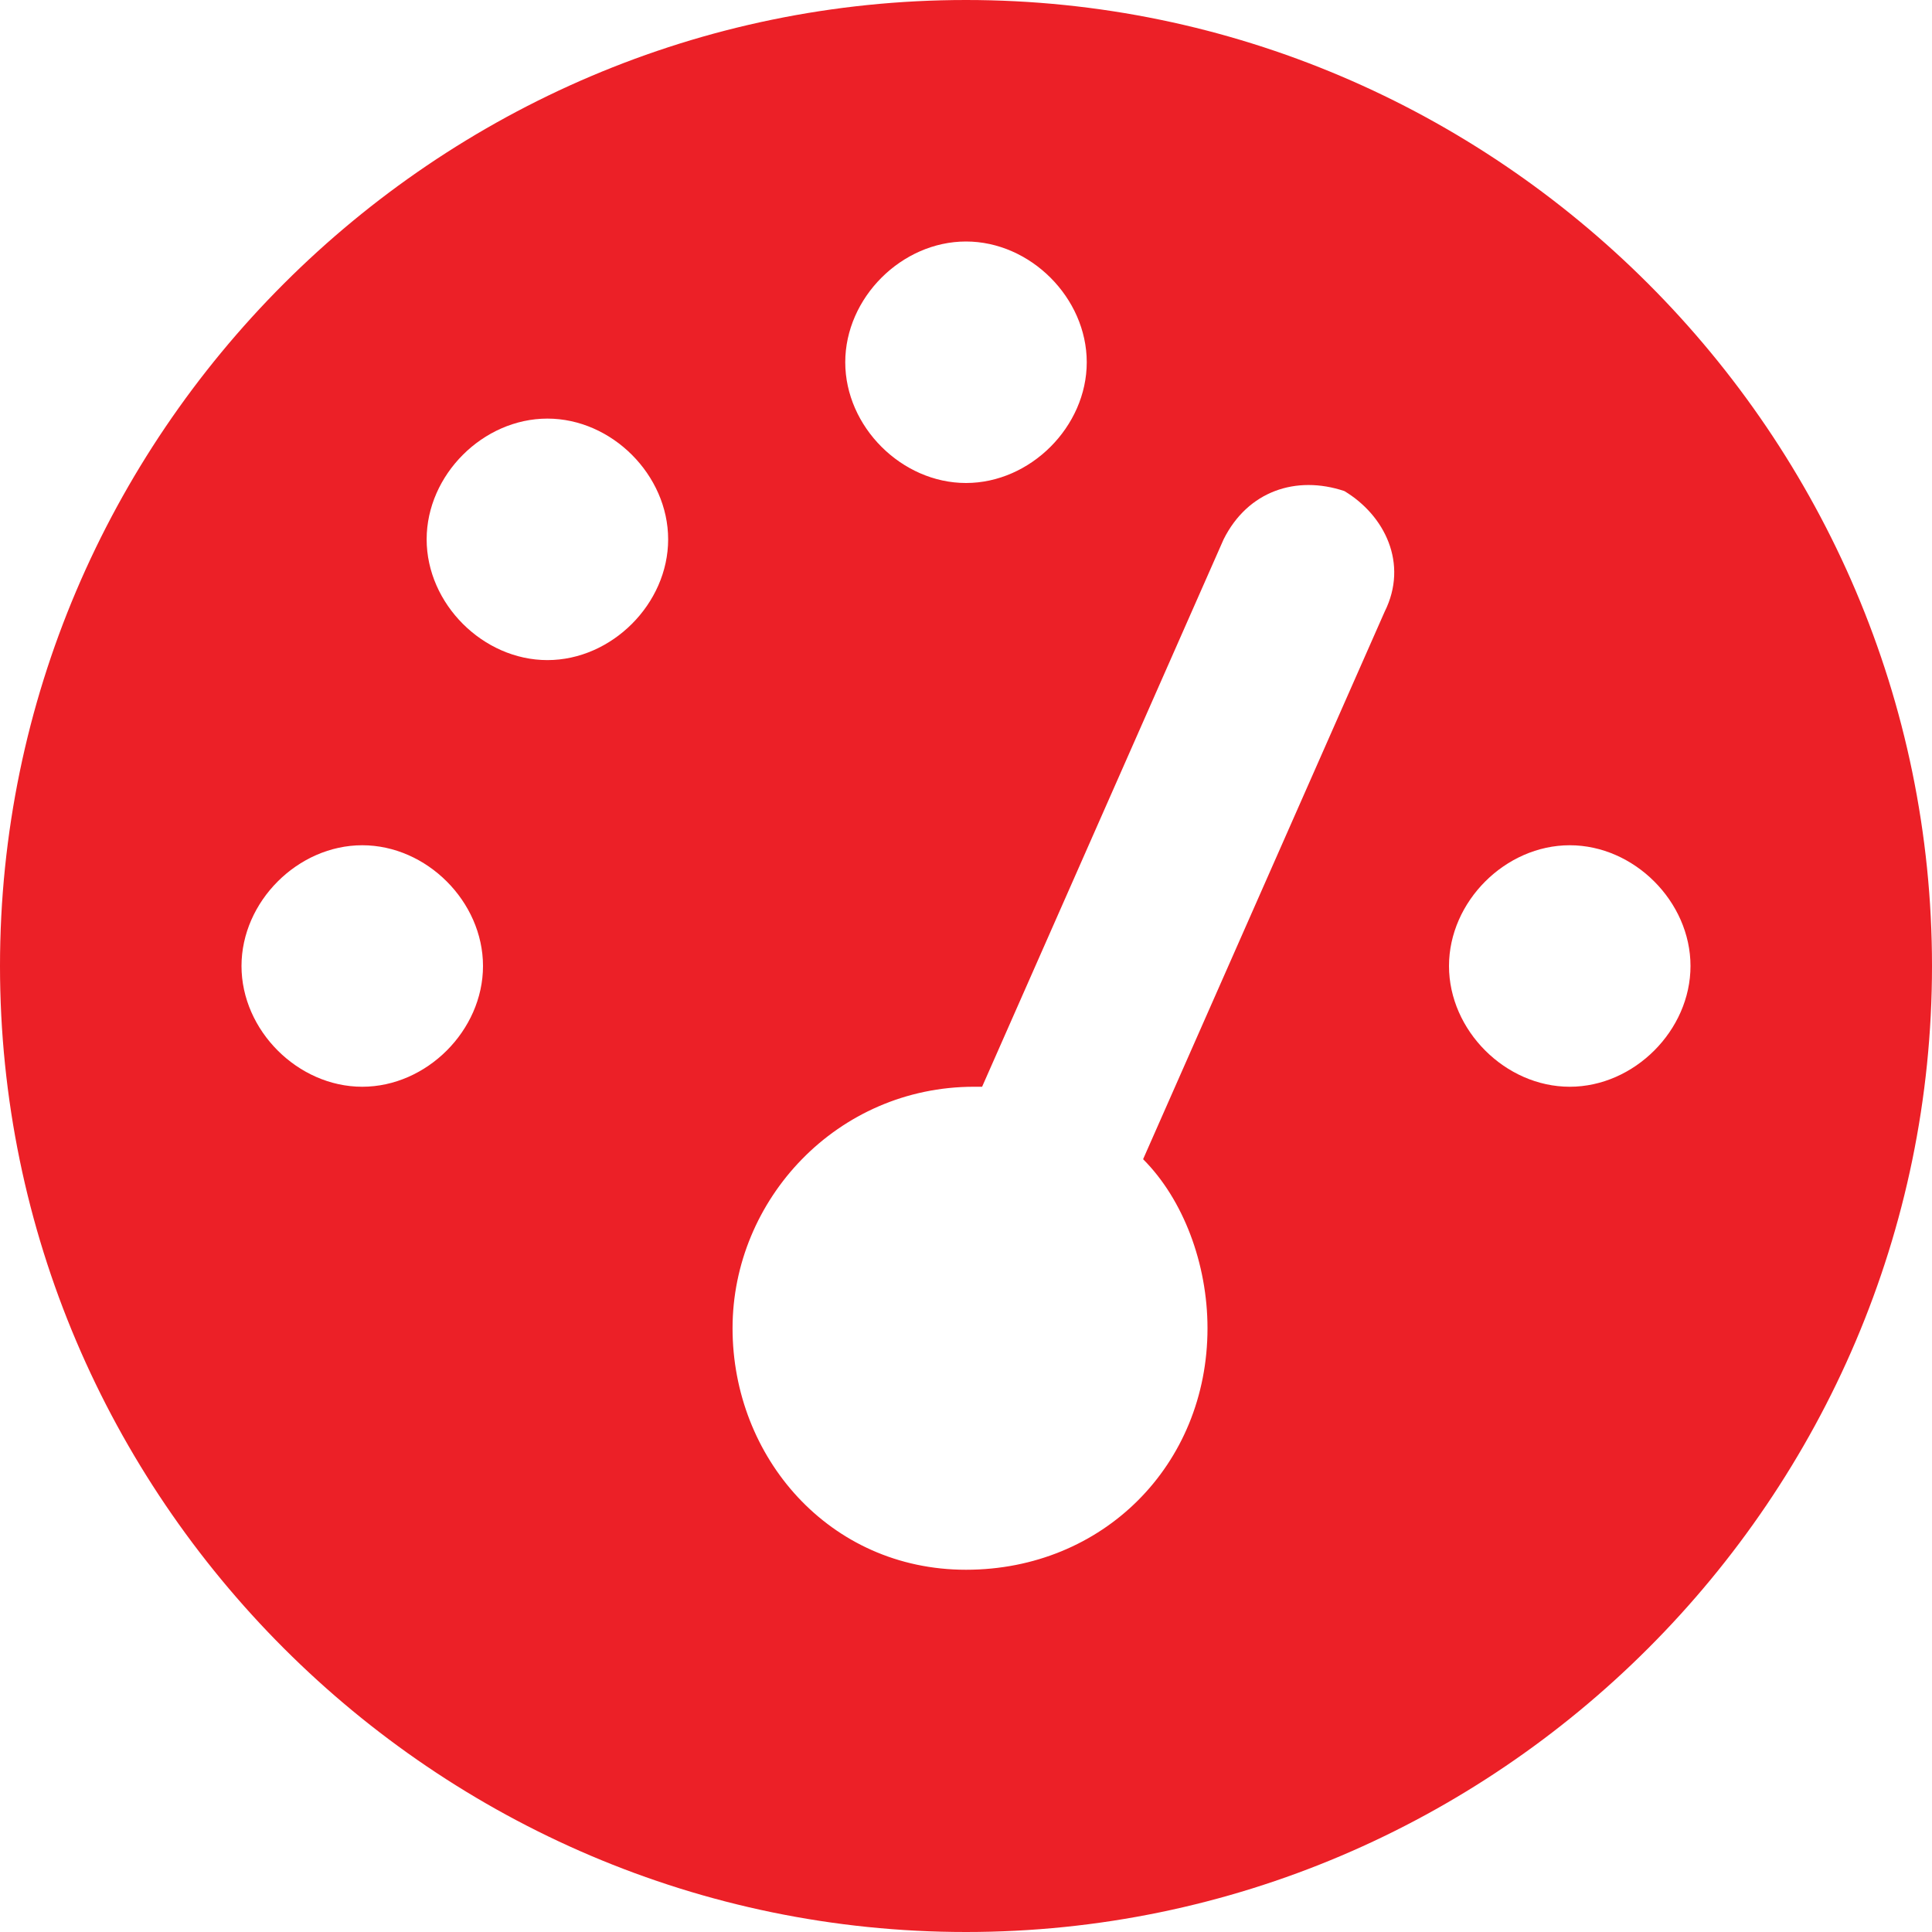 <?xml version="1.0" encoding="utf-8"?>
<!-- Generator: Adobe Illustrator 26.1.0, SVG Export Plug-In . SVG Version: 6.00 Build 0)  -->
<svg version="1.1" id="Layer_1" xmlns="http://www.w3.org/2000/svg" xmlns:xlink="http://www.w3.org/1999/xlink" x="0px" y="0px"
	 viewBox="0 0 24 24" style="enable-background:new 0 0 24 24;" xml:space="preserve">
<style type="text/css">
	.st0{fill:#EC2027;}
</style>
<path class="st0" d="M24,12c0,6.6-5.4,12-12,12S0,18.6,0,12S5.4,0,12,0S24,5.4,24,12z M12,3c-0.8,0-1.5,0.7-1.5,1.5
	C10.5,5.3,11.2,6,12,6c0.8,0,1.5-0.7,1.5-1.5C13.5,3.7,12.8,3,12,3z M12,19.5c1.7,0,3-1.3,3-3c0-0.8-0.3-1.6-0.8-2.1l3-6.8
	c0.3-0.6,0-1.2-0.5-1.5c-0.6-0.2-1.2,0-1.5,0.6l-3,6.8c0,0-0.1,0-0.1,0c-1.7,0-3,1.4-3,3S10.3,19.5,12,19.5L12,19.5z M6.8,5.2
	c-0.8,0-1.5,0.7-1.5,1.5s0.7,1.5,1.5,1.5s1.5-0.7,1.5-1.5S7.6,5.2,6.8,5.2z M4.5,13.5C5.3,13.5,6,12.8,6,12c0-0.8-0.7-1.5-1.5-1.5
	C3.7,10.5,3,11.2,3,12C3,12.8,3.7,13.5,4.5,13.5z M19.5,10.5c-0.8,0-1.5,0.7-1.5,1.5c0,0.8,0.7,1.5,1.5,1.5S21,12.8,21,12
	C21,11.2,20.3,10.5,19.5,10.5z"/>
</svg>
